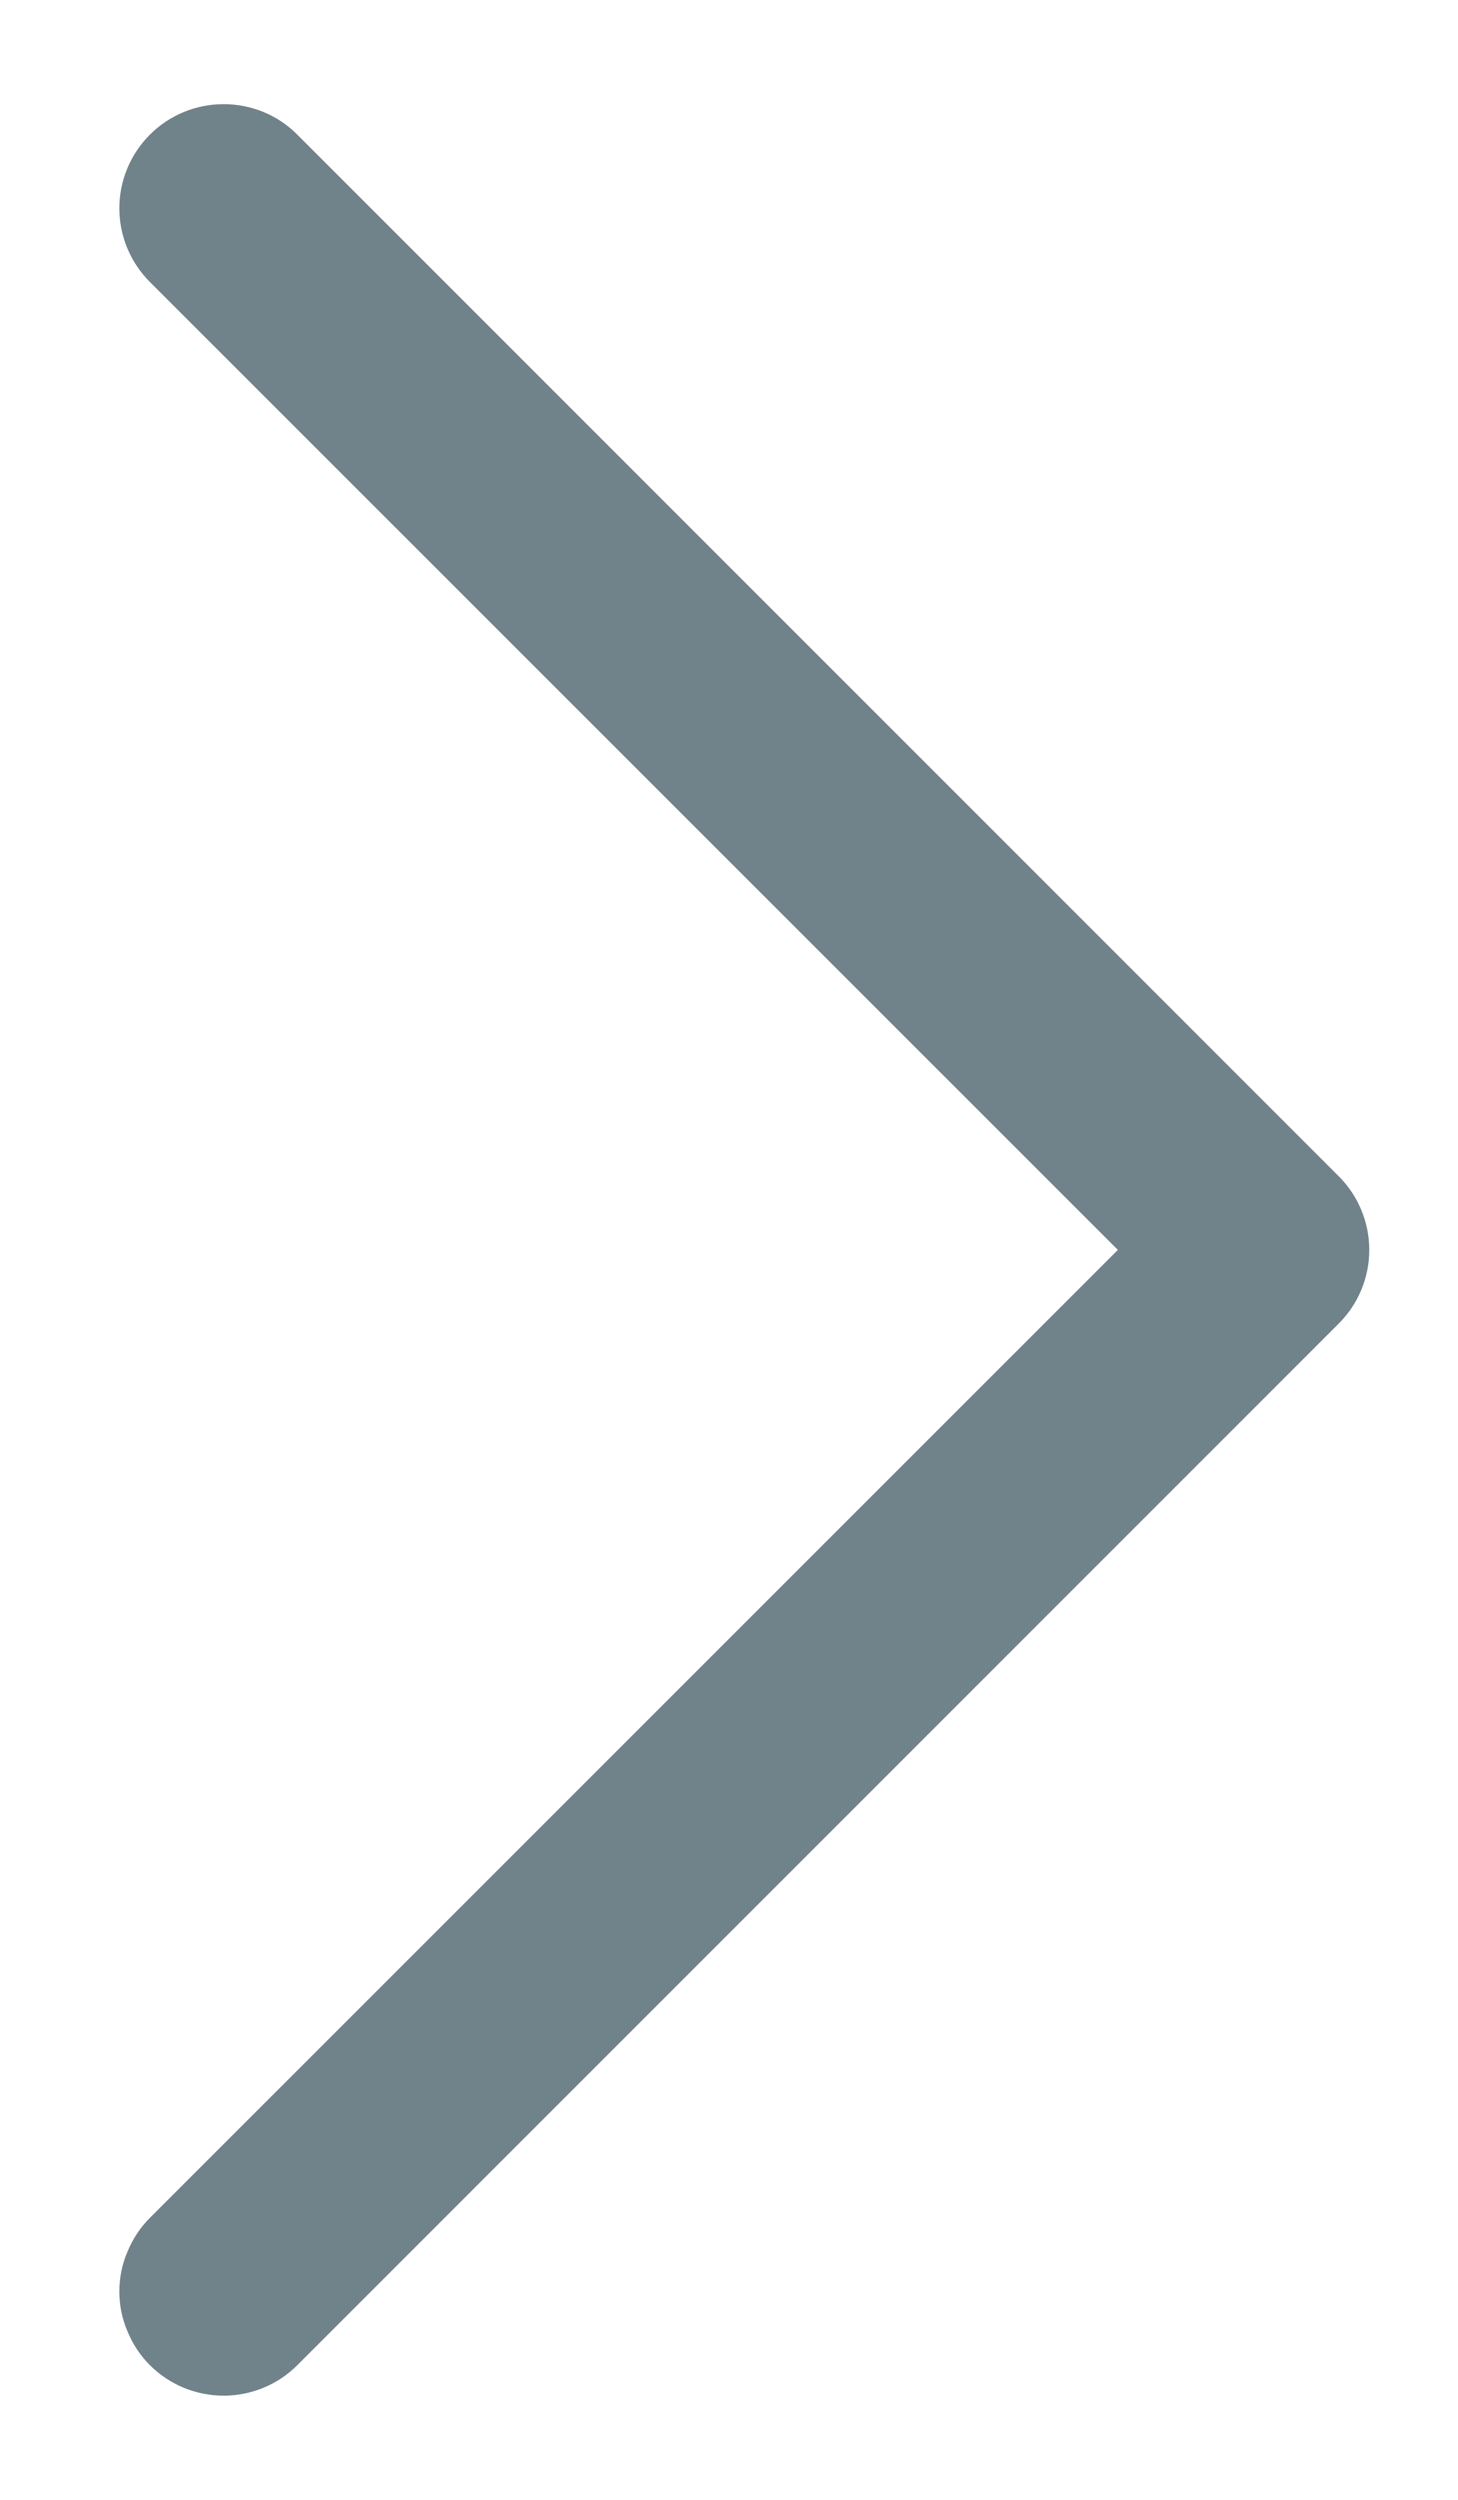 <svg width="7" height="12" viewBox="0 0 7 12" fill="none" xmlns="http://www.w3.org/2000/svg">
<path d="M0.72 10.646C0.673 10.693 0.637 10.748 0.612 10.809C0.586 10.869 0.573 10.934 0.573 11C0.573 11.066 0.586 11.131 0.612 11.191C0.637 11.252 0.673 11.307 0.72 11.354C0.766 11.4 0.822 11.437 0.882 11.462C0.943 11.487 1.008 11.5 1.074 11.5C1.139 11.5 1.204 11.487 1.265 11.462C1.326 11.437 1.381 11.4 1.427 11.354L6.427 6.354C6.474 6.307 6.511 6.252 6.536 6.191C6.561 6.131 6.574 6.066 6.574 6C6.574 5.934 6.561 5.869 6.536 5.809C6.511 5.748 6.474 5.693 6.427 5.646L1.427 0.646C1.334 0.552 1.206 0.5 1.074 0.5C0.941 0.5 0.814 0.552 0.72 0.646C0.626 0.74 0.573 0.867 0.573 1C0.573 1.133 0.626 1.26 0.72 1.354L5.367 6L0.72 10.646Z" fill="#70828A"/>
</svg>
